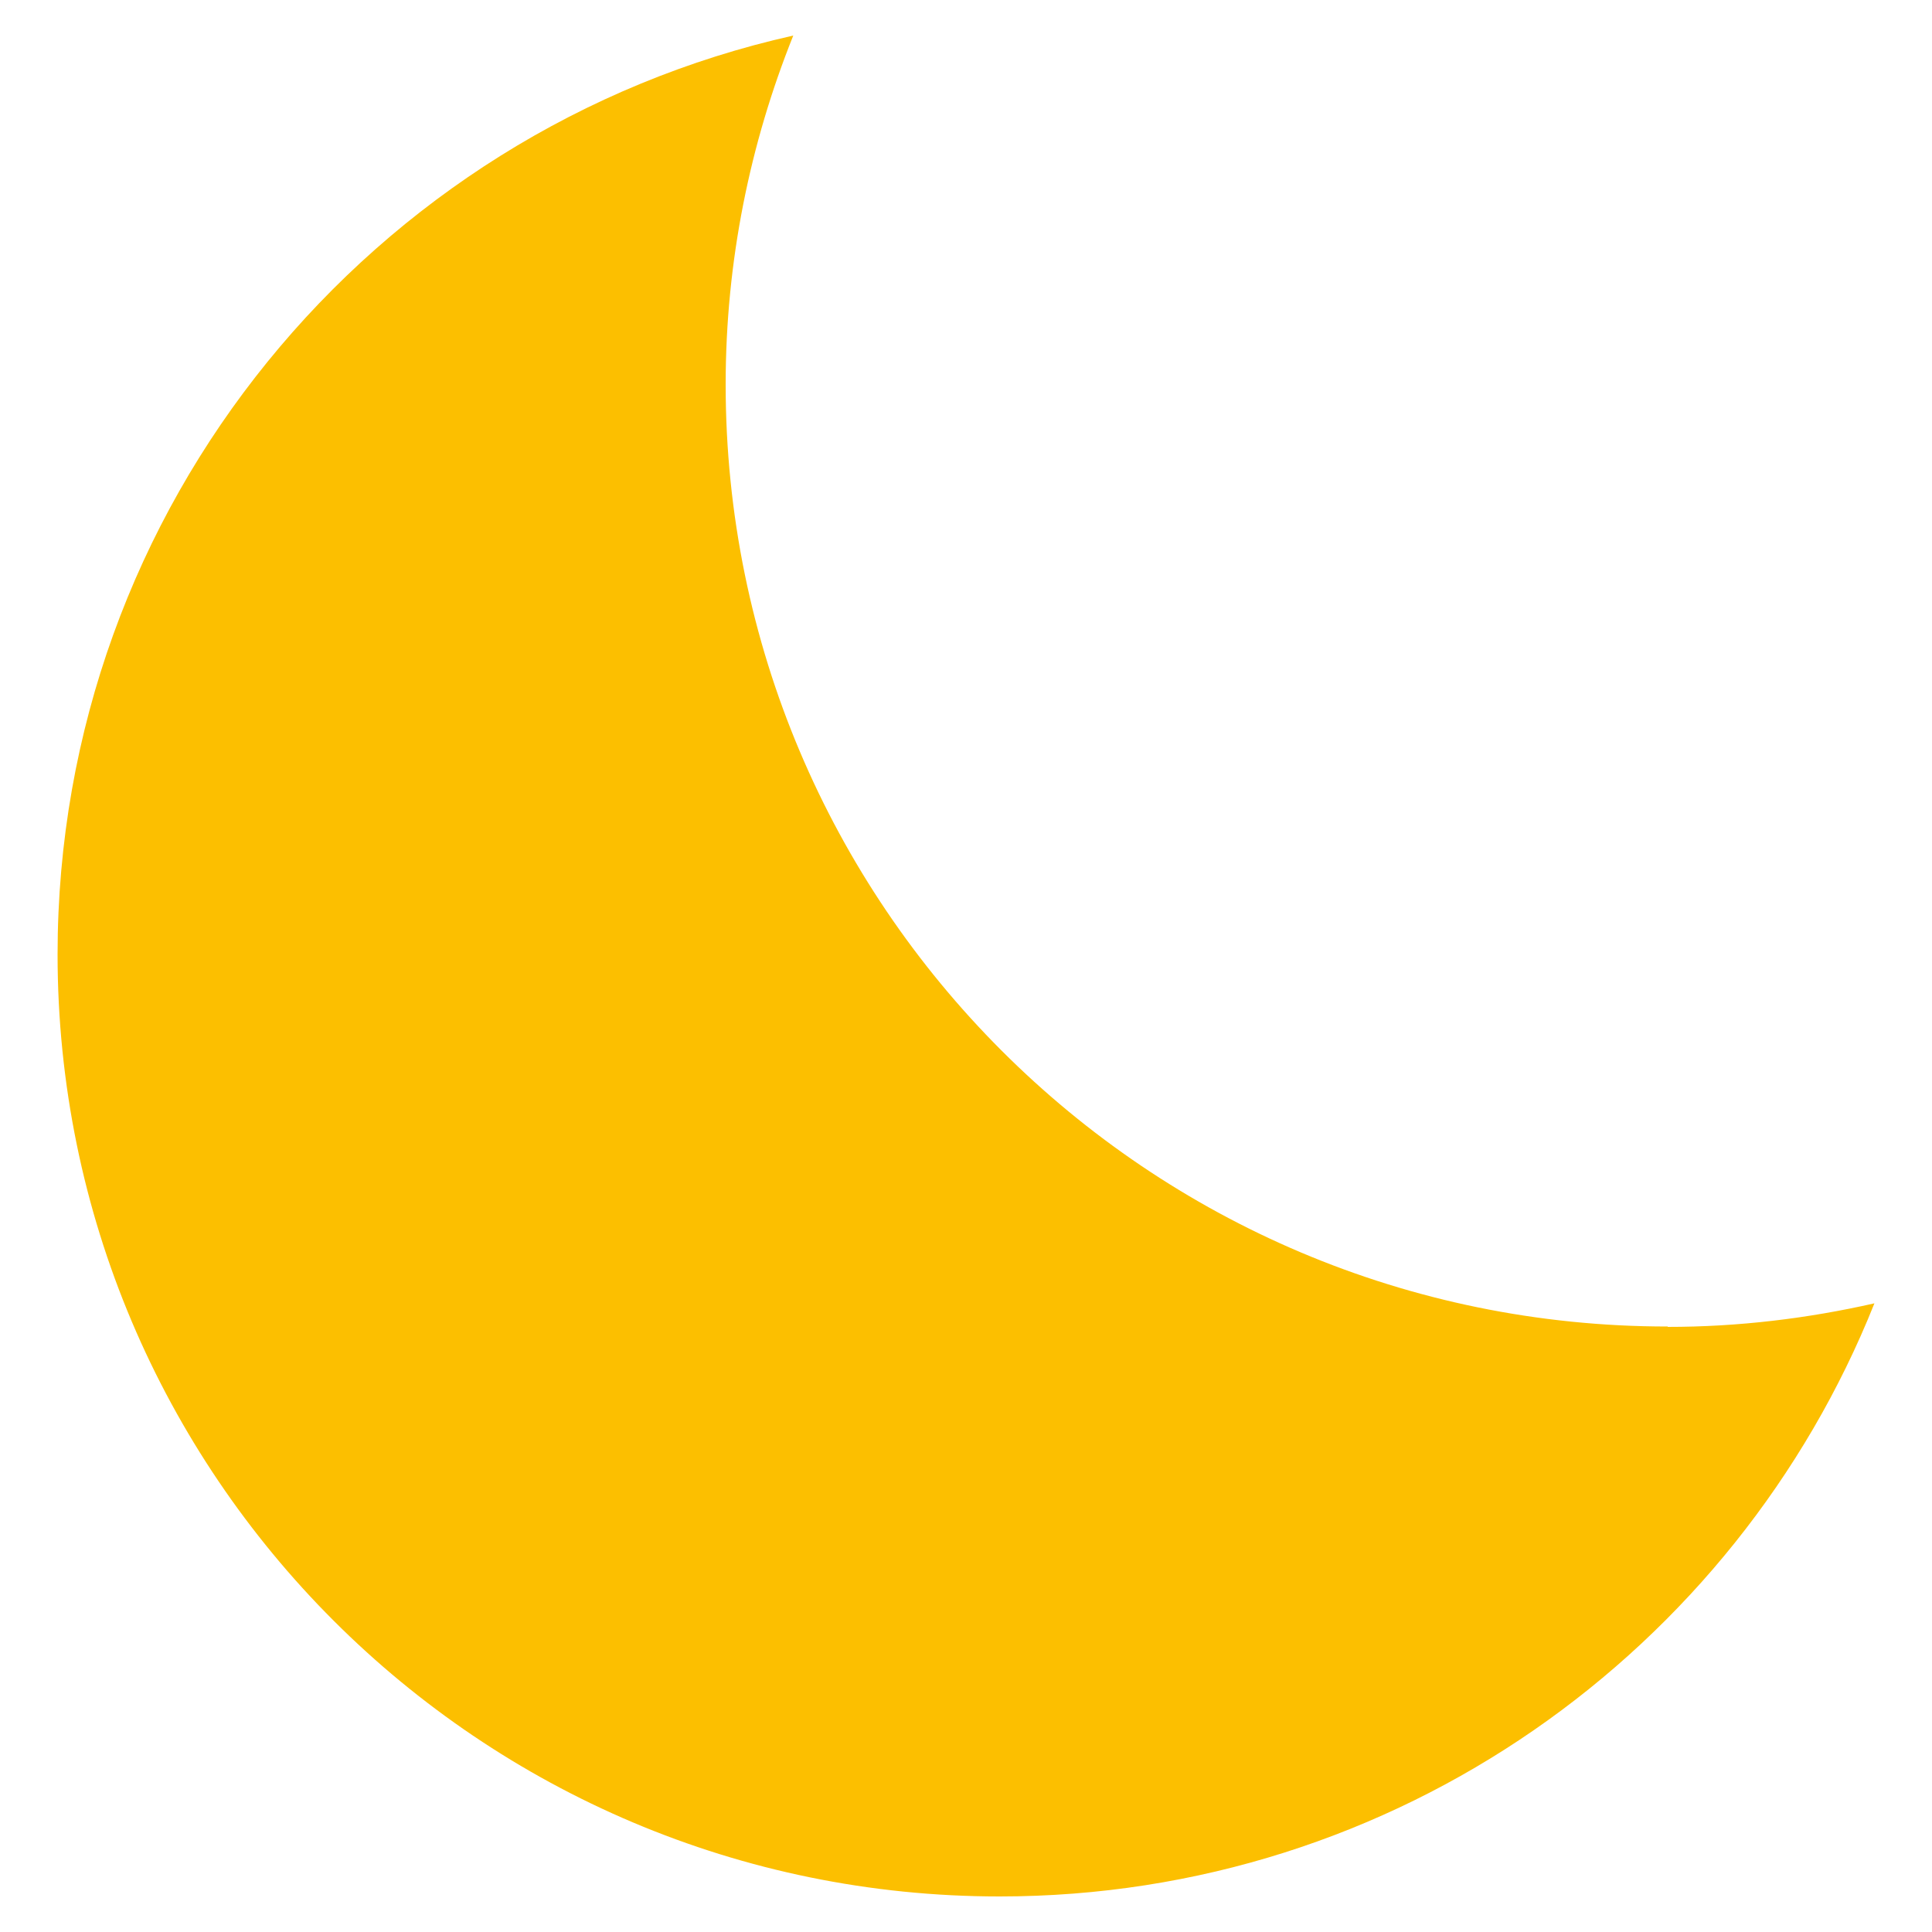 <?xml version="1.0" encoding="UTF-8"?><svg id="BG" xmlns="http://www.w3.org/2000/svg" viewBox="0 0 50 50"><defs><style>.cls-1{fill:#fcbf00;}</style></defs><path class="cls-1" d="m43.16,34.33c-13.47,0-24.38-10.92-24.38-24.38,0-3.19.63-6.24,1.75-9.03C9.63,3.36,1.49,13.07,1.49,24.7c0,13.47,10.92,24.38,24.38,24.38,10.27,0,19.05-6.36,22.64-15.35-1.72.39-3.51.61-5.35.61Z"/></svg>